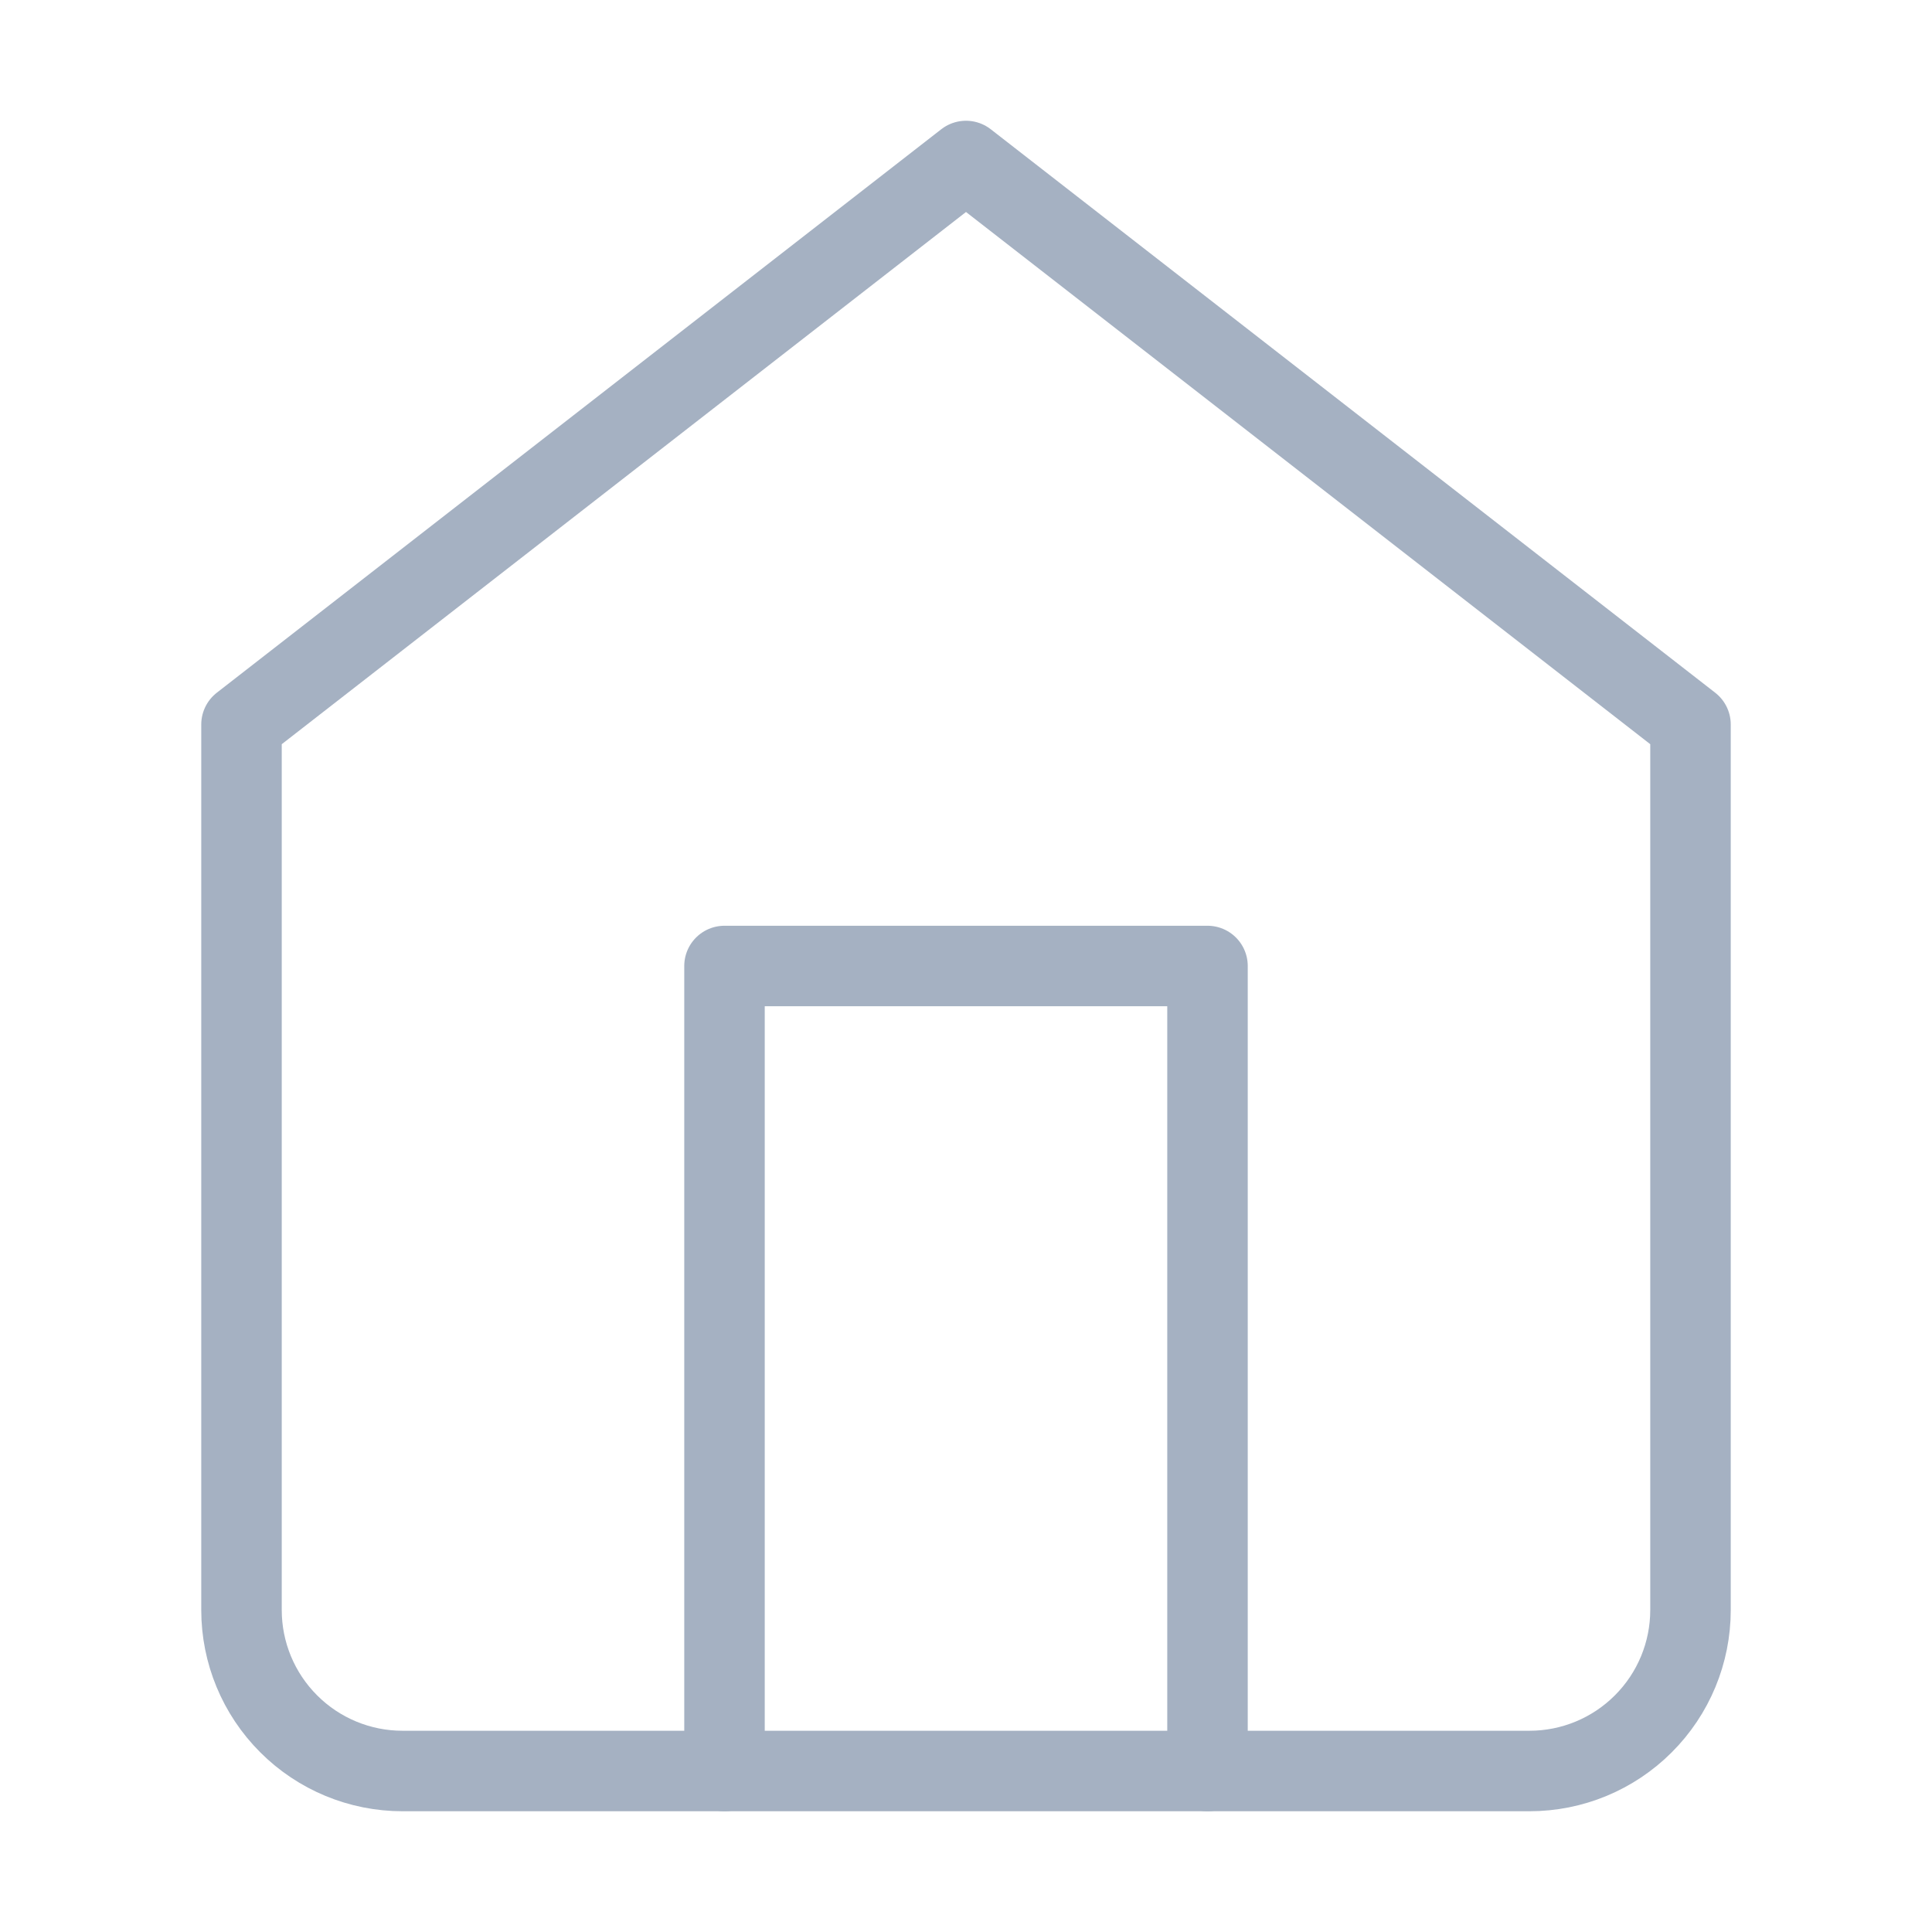 <svg width="48" height="48" viewBox="0 0 48 48" fill="none" xmlns="http://www.w3.org/2000/svg">
<path d="M6 18L24 4L42 18V40C42 41.061 41.579 42.078 40.828 42.828C40.078 43.579 39.061 44 38 44H10C8.939 44 7.922 43.579 7.172 42.828C6.421 42.078 6 41.061 6 40V18Z" stroke="#A5B1C2" stroke-width="2" stroke-linecap="round" stroke-linejoin="round"/>
<path d="M18 44V24H30V44" stroke="#A5B1C2" stroke-width="2" stroke-linecap="round" stroke-linejoin="round"/>
</svg>
